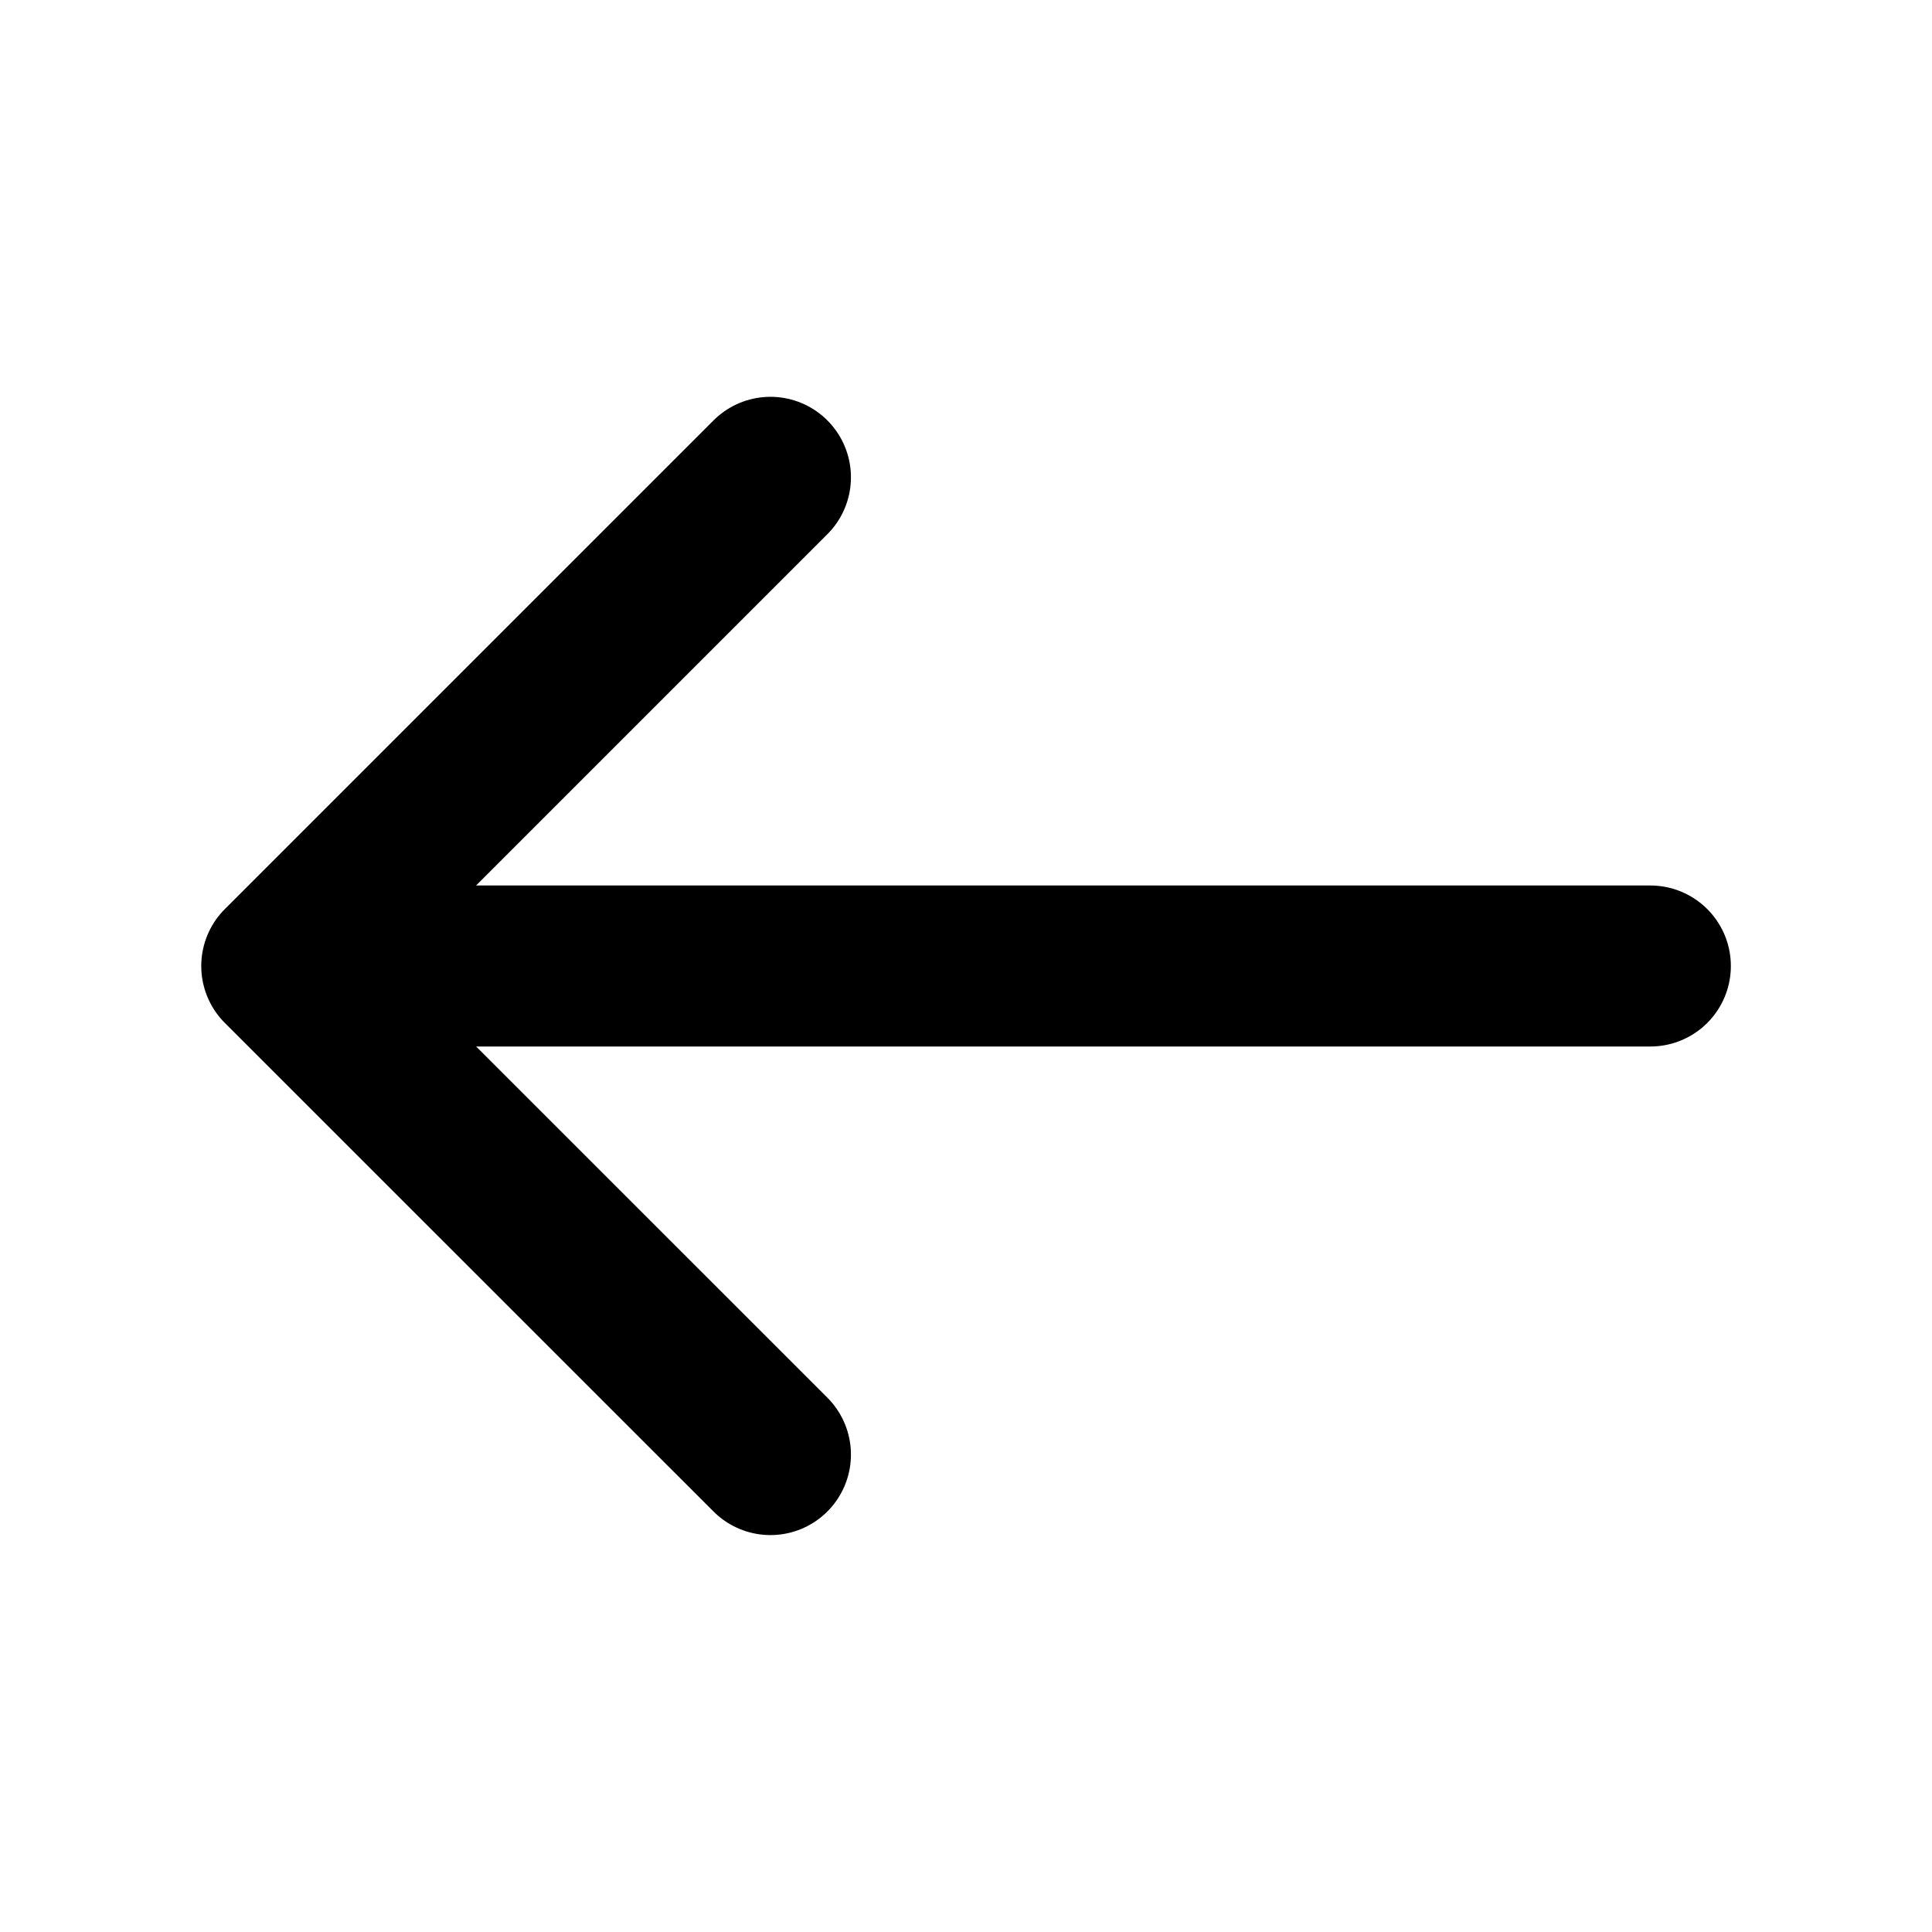 <svg width="18" height="18" viewBox="0 0 18 18" fill="none" xmlns="http://www.w3.org/2000/svg">
<path d="M7.178 4.447L2.625 9L7.178 13.552" stroke="currentcolor" stroke-width="1.5" stroke-miterlimit="10" stroke-linecap="round" stroke-linejoin="round"/>
<path d="M15.376 9H2.754" stroke="currentcolor" stroke-width="1.5" stroke-miterlimit="10" stroke-linecap="round" stroke-linejoin="round"/>
</svg>
